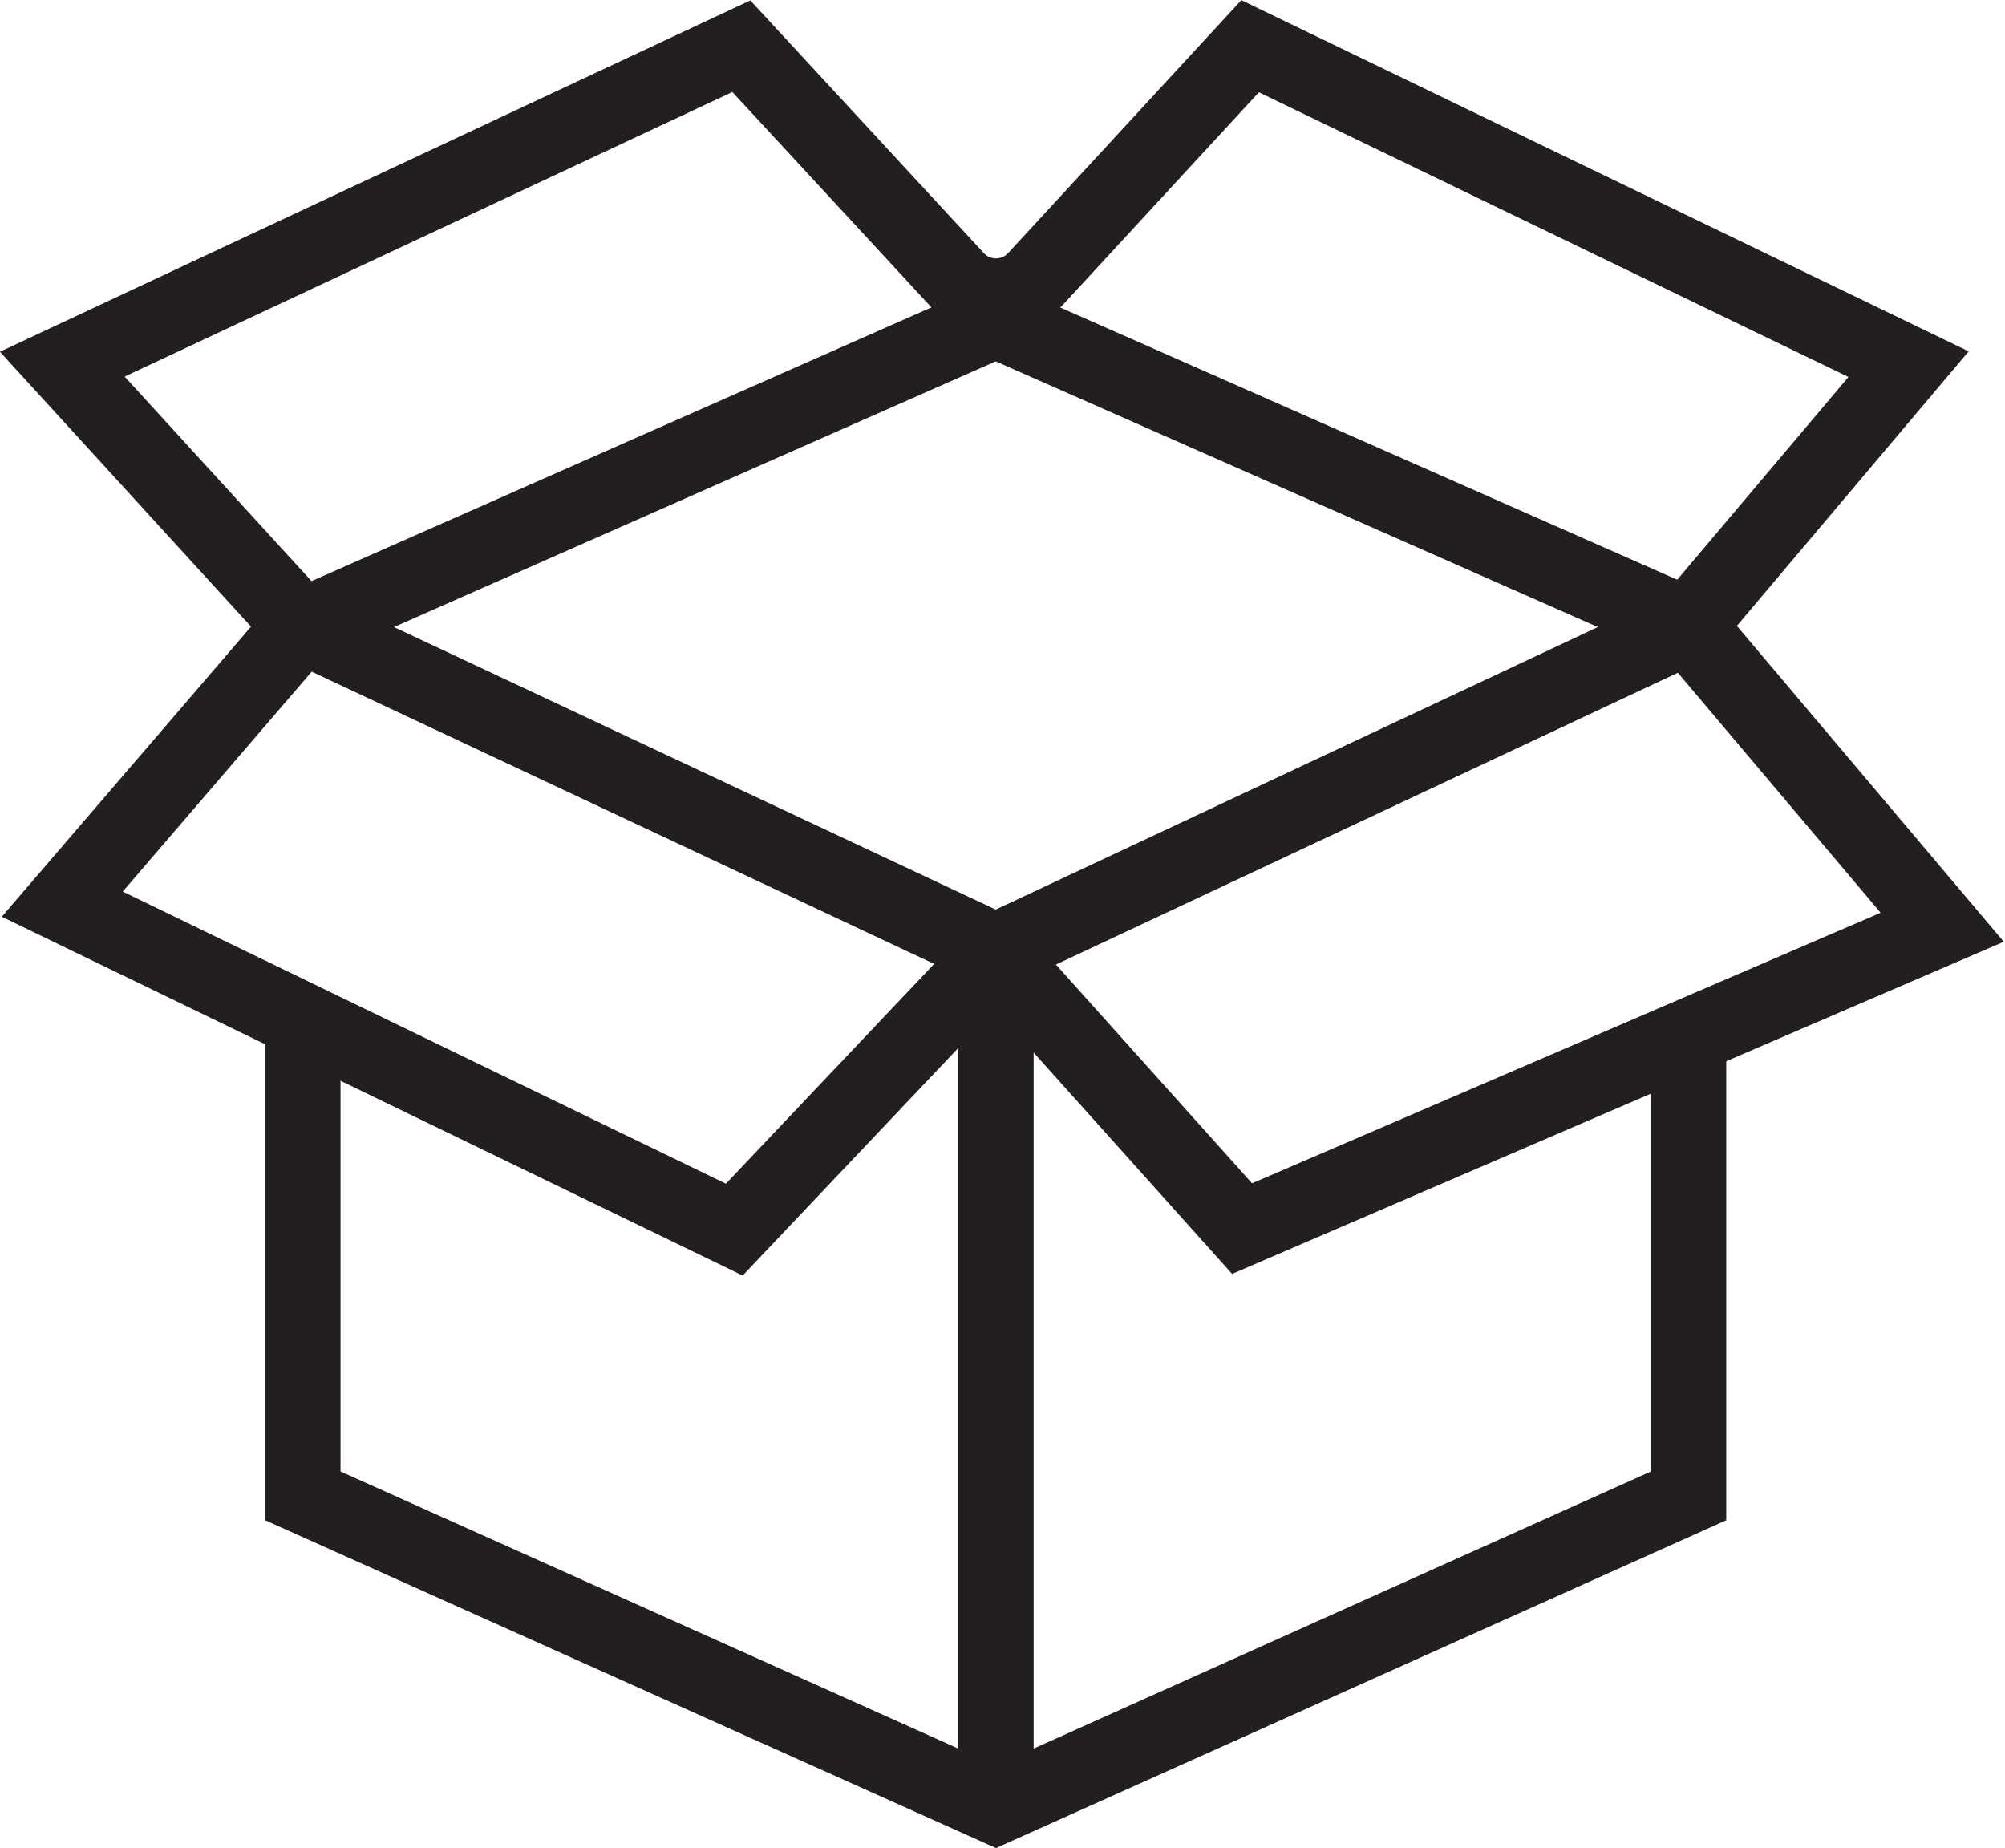<svg xmlns="http://www.w3.org/2000/svg" viewBox="0 0 39.92 36.79"><defs><style>.cls-1{fill:none;stroke:#231f20;stroke-miterlimit:10;stroke-width:1.5px;}</style></defs><g id="Layer_1" data-name="Layer 1"><path class="cls-1" d="M6.2,12.39l13.59-6h.07l13.6,6a.08.08,0,0,1,0,.15l-13.6,6.38h-.07L6.2,12.54A.08.08,0,0,1,6.2,12.39Z"/><path class="cls-1" d="M6,12.46,1.24,18l13.38,6.48,4.69-4.95a.7.7,0,0,1,1,0l4.42,4.93,13.94-6-5.07-6L38,7.25,24.89.92,20.63,5.54a1.08,1.08,0,0,1-1.6,0L14.76.92,1.24,7.25Z"/><polyline class="cls-1" points="6.03 20.27 6.03 29.78 19.83 35.97 33.62 29.78 33.62 20.62"/><line class="cls-1" x1="19.83" y1="18.94" x2="19.83" y2="35.97"/></g></svg>